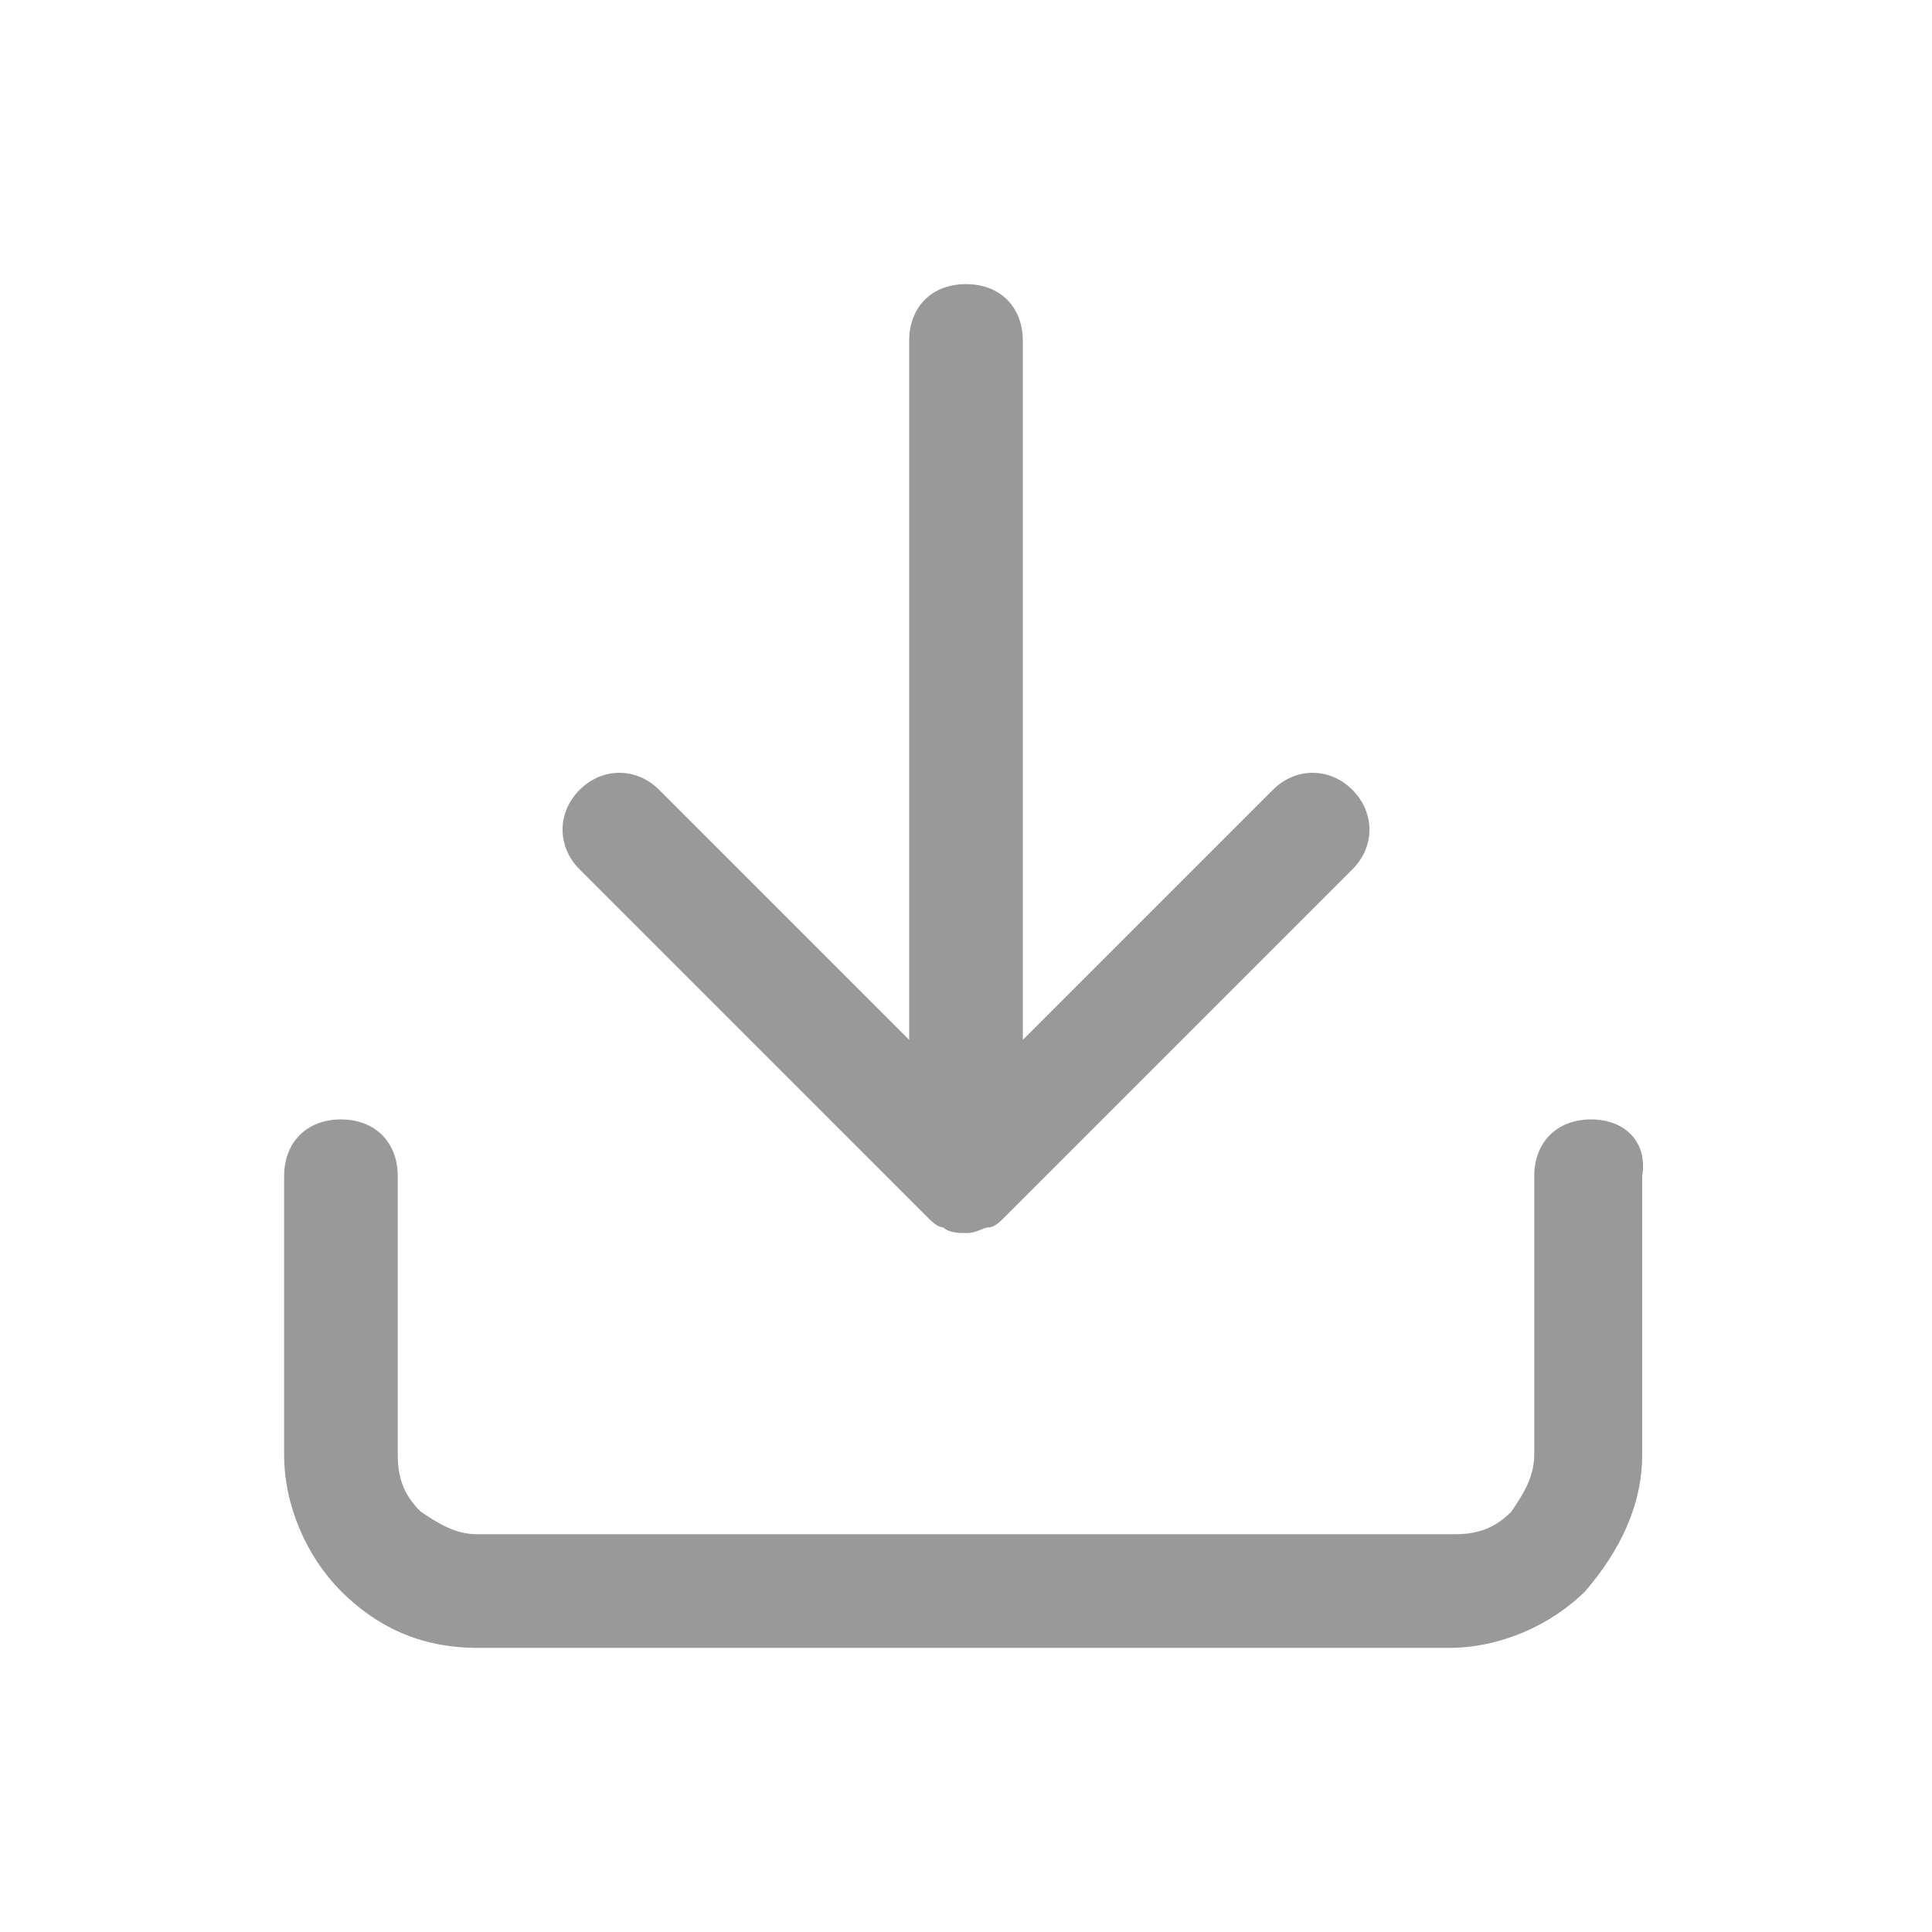 <?xml version="1.0" encoding="utf-8"?>
<!-- Generator: Adobe Illustrator 26.0.2, SVG Export Plug-In . SVG Version: 6.00 Build 0)  -->
<svg version="1.1" id="레이어_1" xmlns="http://www.w3.org/2000/svg" xmlns:xlink="http://www.w3.org/1999/xlink" x="0px"
	 y="0px" viewBox="0 0 34 34" style="enable-background:new 0 0 34 34;" xml:space="preserve">
<style type="text/css">
	.st0{fill:#999999;}
</style>
<path class="st0" d="M10.2,15.3c-0.4-0.4-0.4-1,0-1.4s1-0.4,1.4,0l4.4,4.4V6c0-0.6,0.4-1,1-1s1,0.4,1,1v12.3l4.4-4.4
	c0.4-0.4,1-0.4,1.4,0s0.4,1,0,1.4l-6.1,6.1c-0.1,0.1-0.2,0.2-0.3,0.2c-0.1,0-0.2,0.1-0.4,0.1c0,0,0,0,0,0s0,0,0,0
	c-0.1,0-0.3,0-0.4-0.1c-0.1,0-0.2-0.1-0.3-0.2L10.2,15.3z M28,19.7c-0.6,0-1,0.4-1,1v4.9c0,0.4-0.2,0.7-0.4,1
	c-0.3,0.3-0.6,0.4-1,0.4H8.4c-0.4,0-0.7-0.2-1-0.4c-0.3-0.3-0.4-0.6-0.4-1v-4.9c0-0.6-0.4-1-1-1s-1,0.4-1,1v4.9c0,0.9,0.4,1.8,1,2.4
	c0.7,0.7,1.5,1,2.4,1h17.1c0.9,0,1.8-0.4,2.4-1c0.6-0.7,1-1.5,1-2.4v-4.9C29,20.1,28.6,19.7,28,19.7z"/>
</svg>
